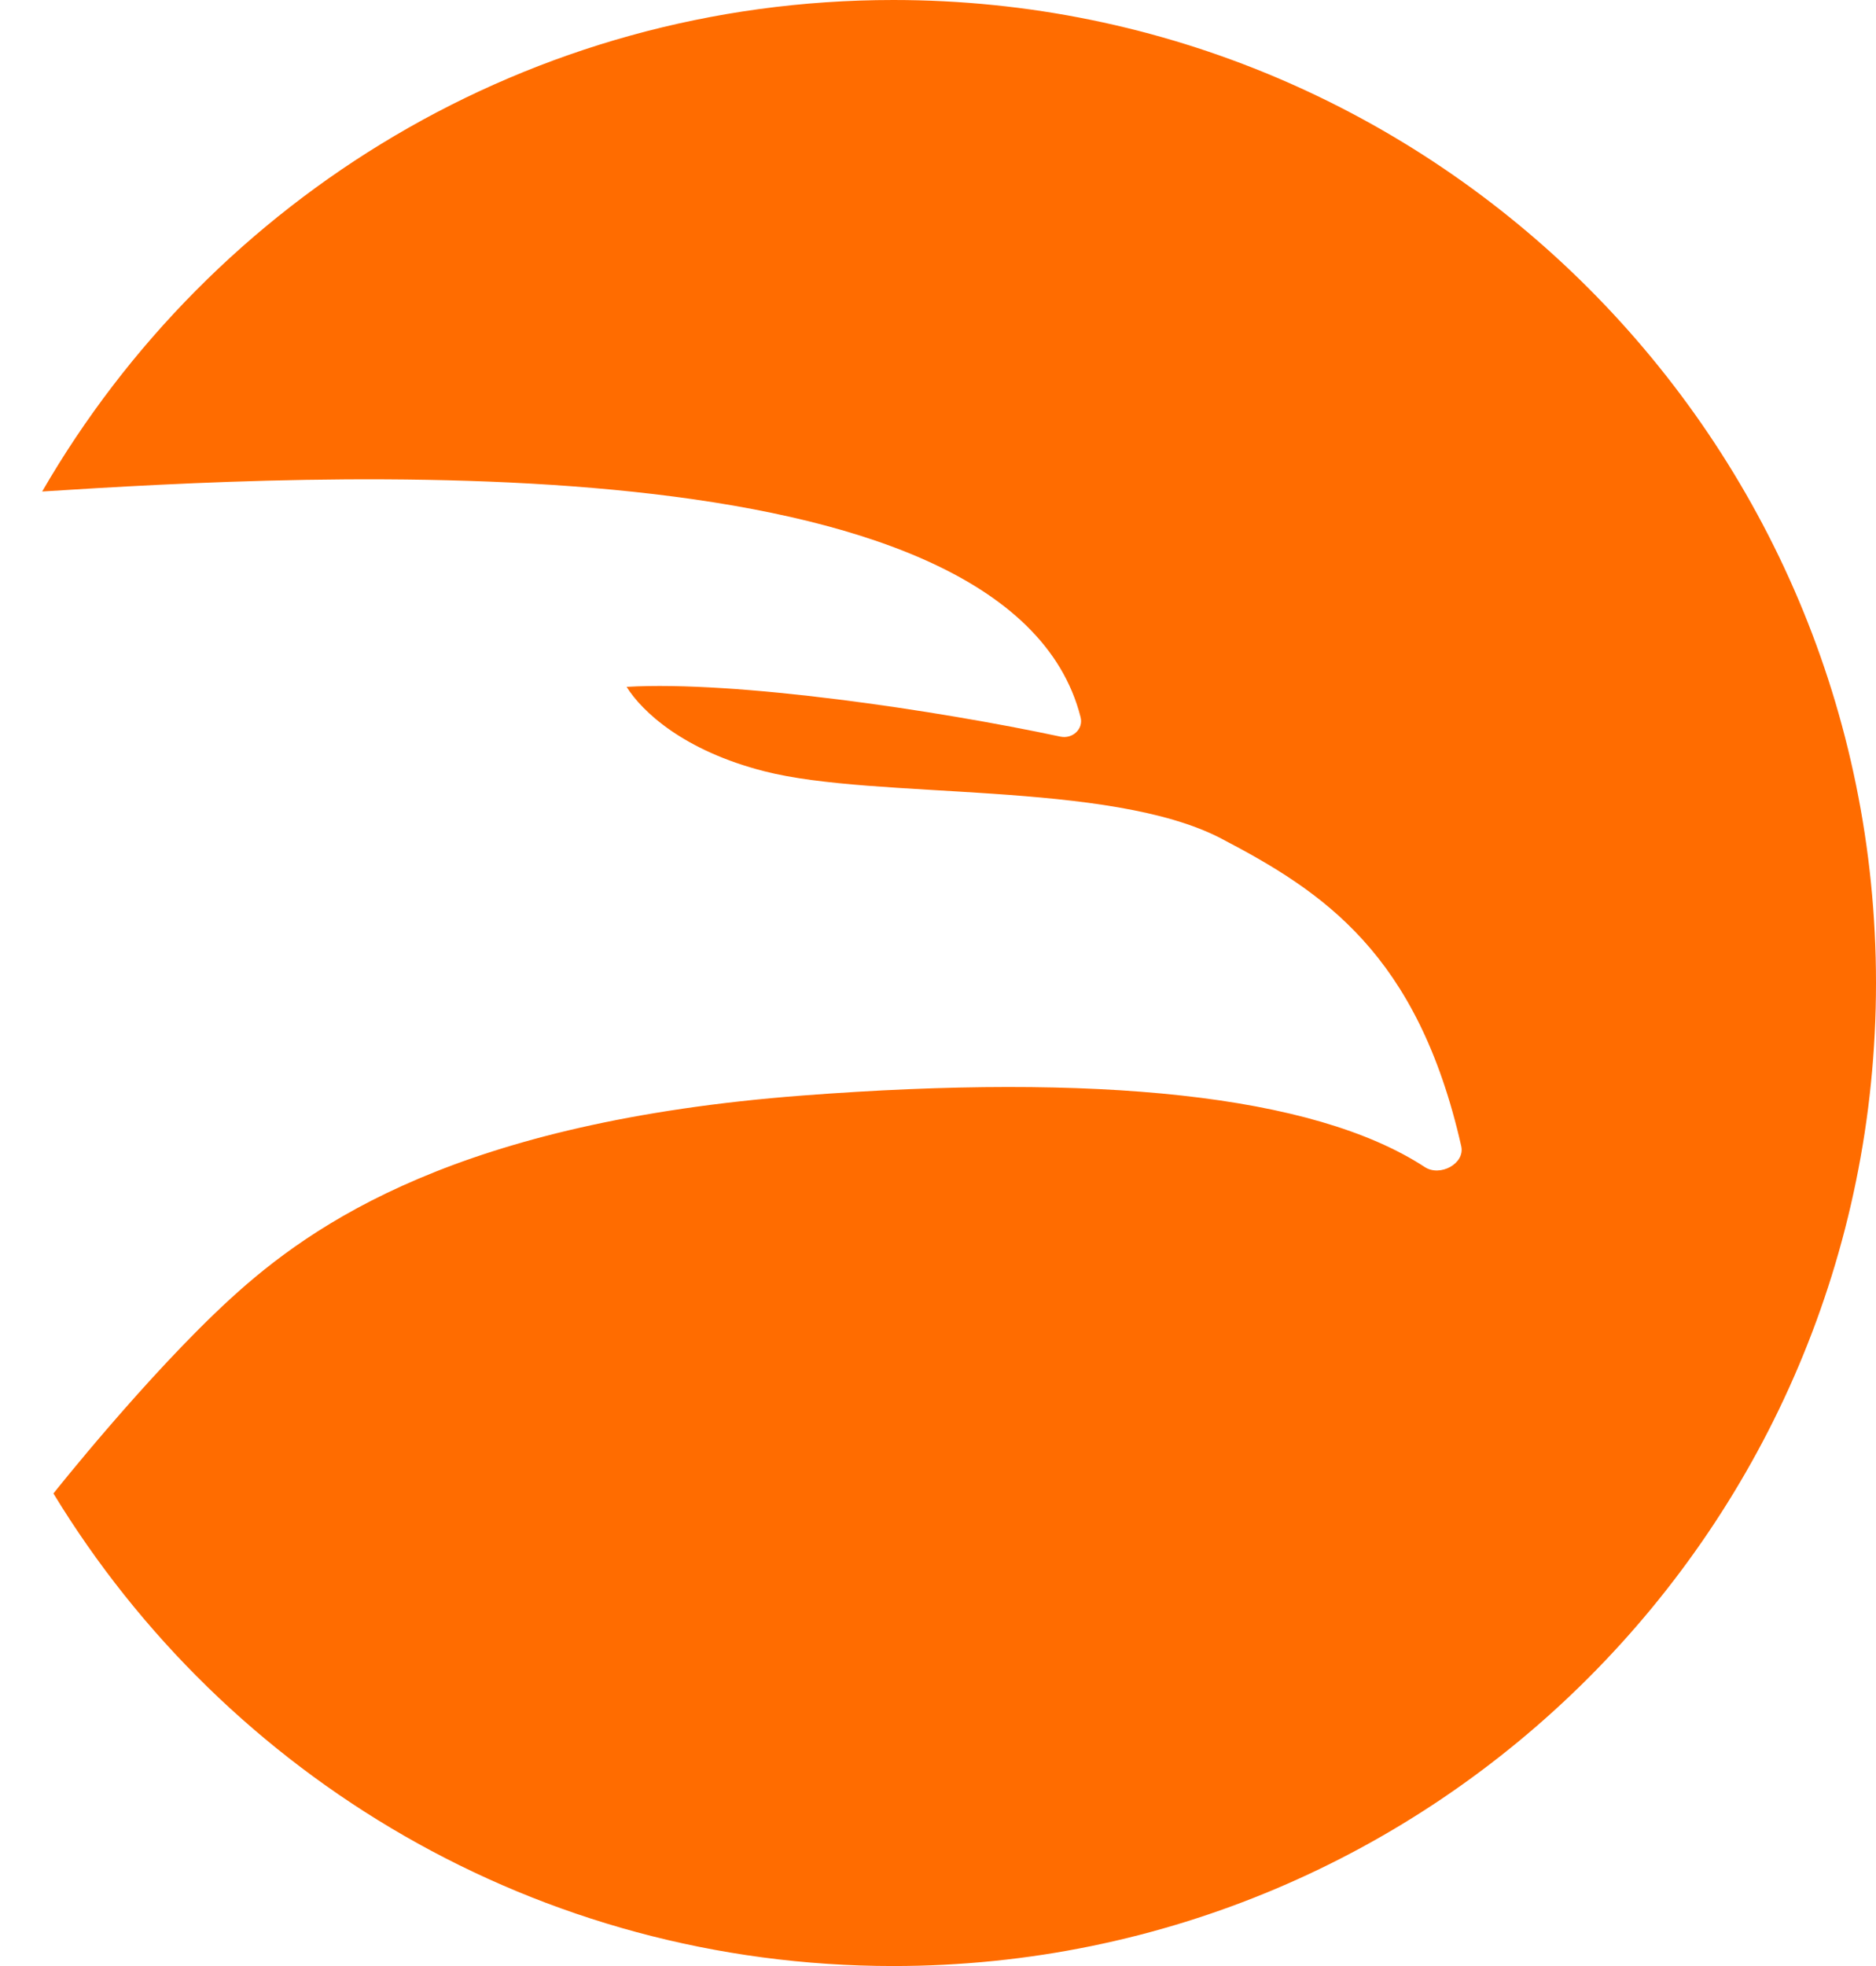 <svg width="21" height="22" viewBox="0 0 21 22" fill="none" xmlns="http://www.w3.org/2000/svg">
<path d="M10 22C16.075 22 21 17.075 21 11C21 4.925 16.075 -1.23162e-07 10 -1.23162e-07C5.928 -1.23162e-07 2.374 2.212 0.472 5.5C3.432 5.312 11.291 4.856 12.096 8.025C12.13 8.158 12.006 8.271 11.871 8.243C10.481 7.947 8.241 7.614 7.014 7.686C7.187 7.962 7.651 8.4 8.558 8.631C9.815 8.953 12.417 8.728 13.672 9.384C14.81 9.979 15.868 10.67 16.357 12.825C16.402 13.022 16.119 13.171 15.95 13.06C14.696 12.242 12.264 12.009 8.982 12.259C5.138 12.553 3.501 13.688 2.575 14.537C1.649 15.386 0.598 16.712 0.598 16.712C2.528 19.883 6.017 22 10 22Z" fill="#FF6C00"/>
</svg>

